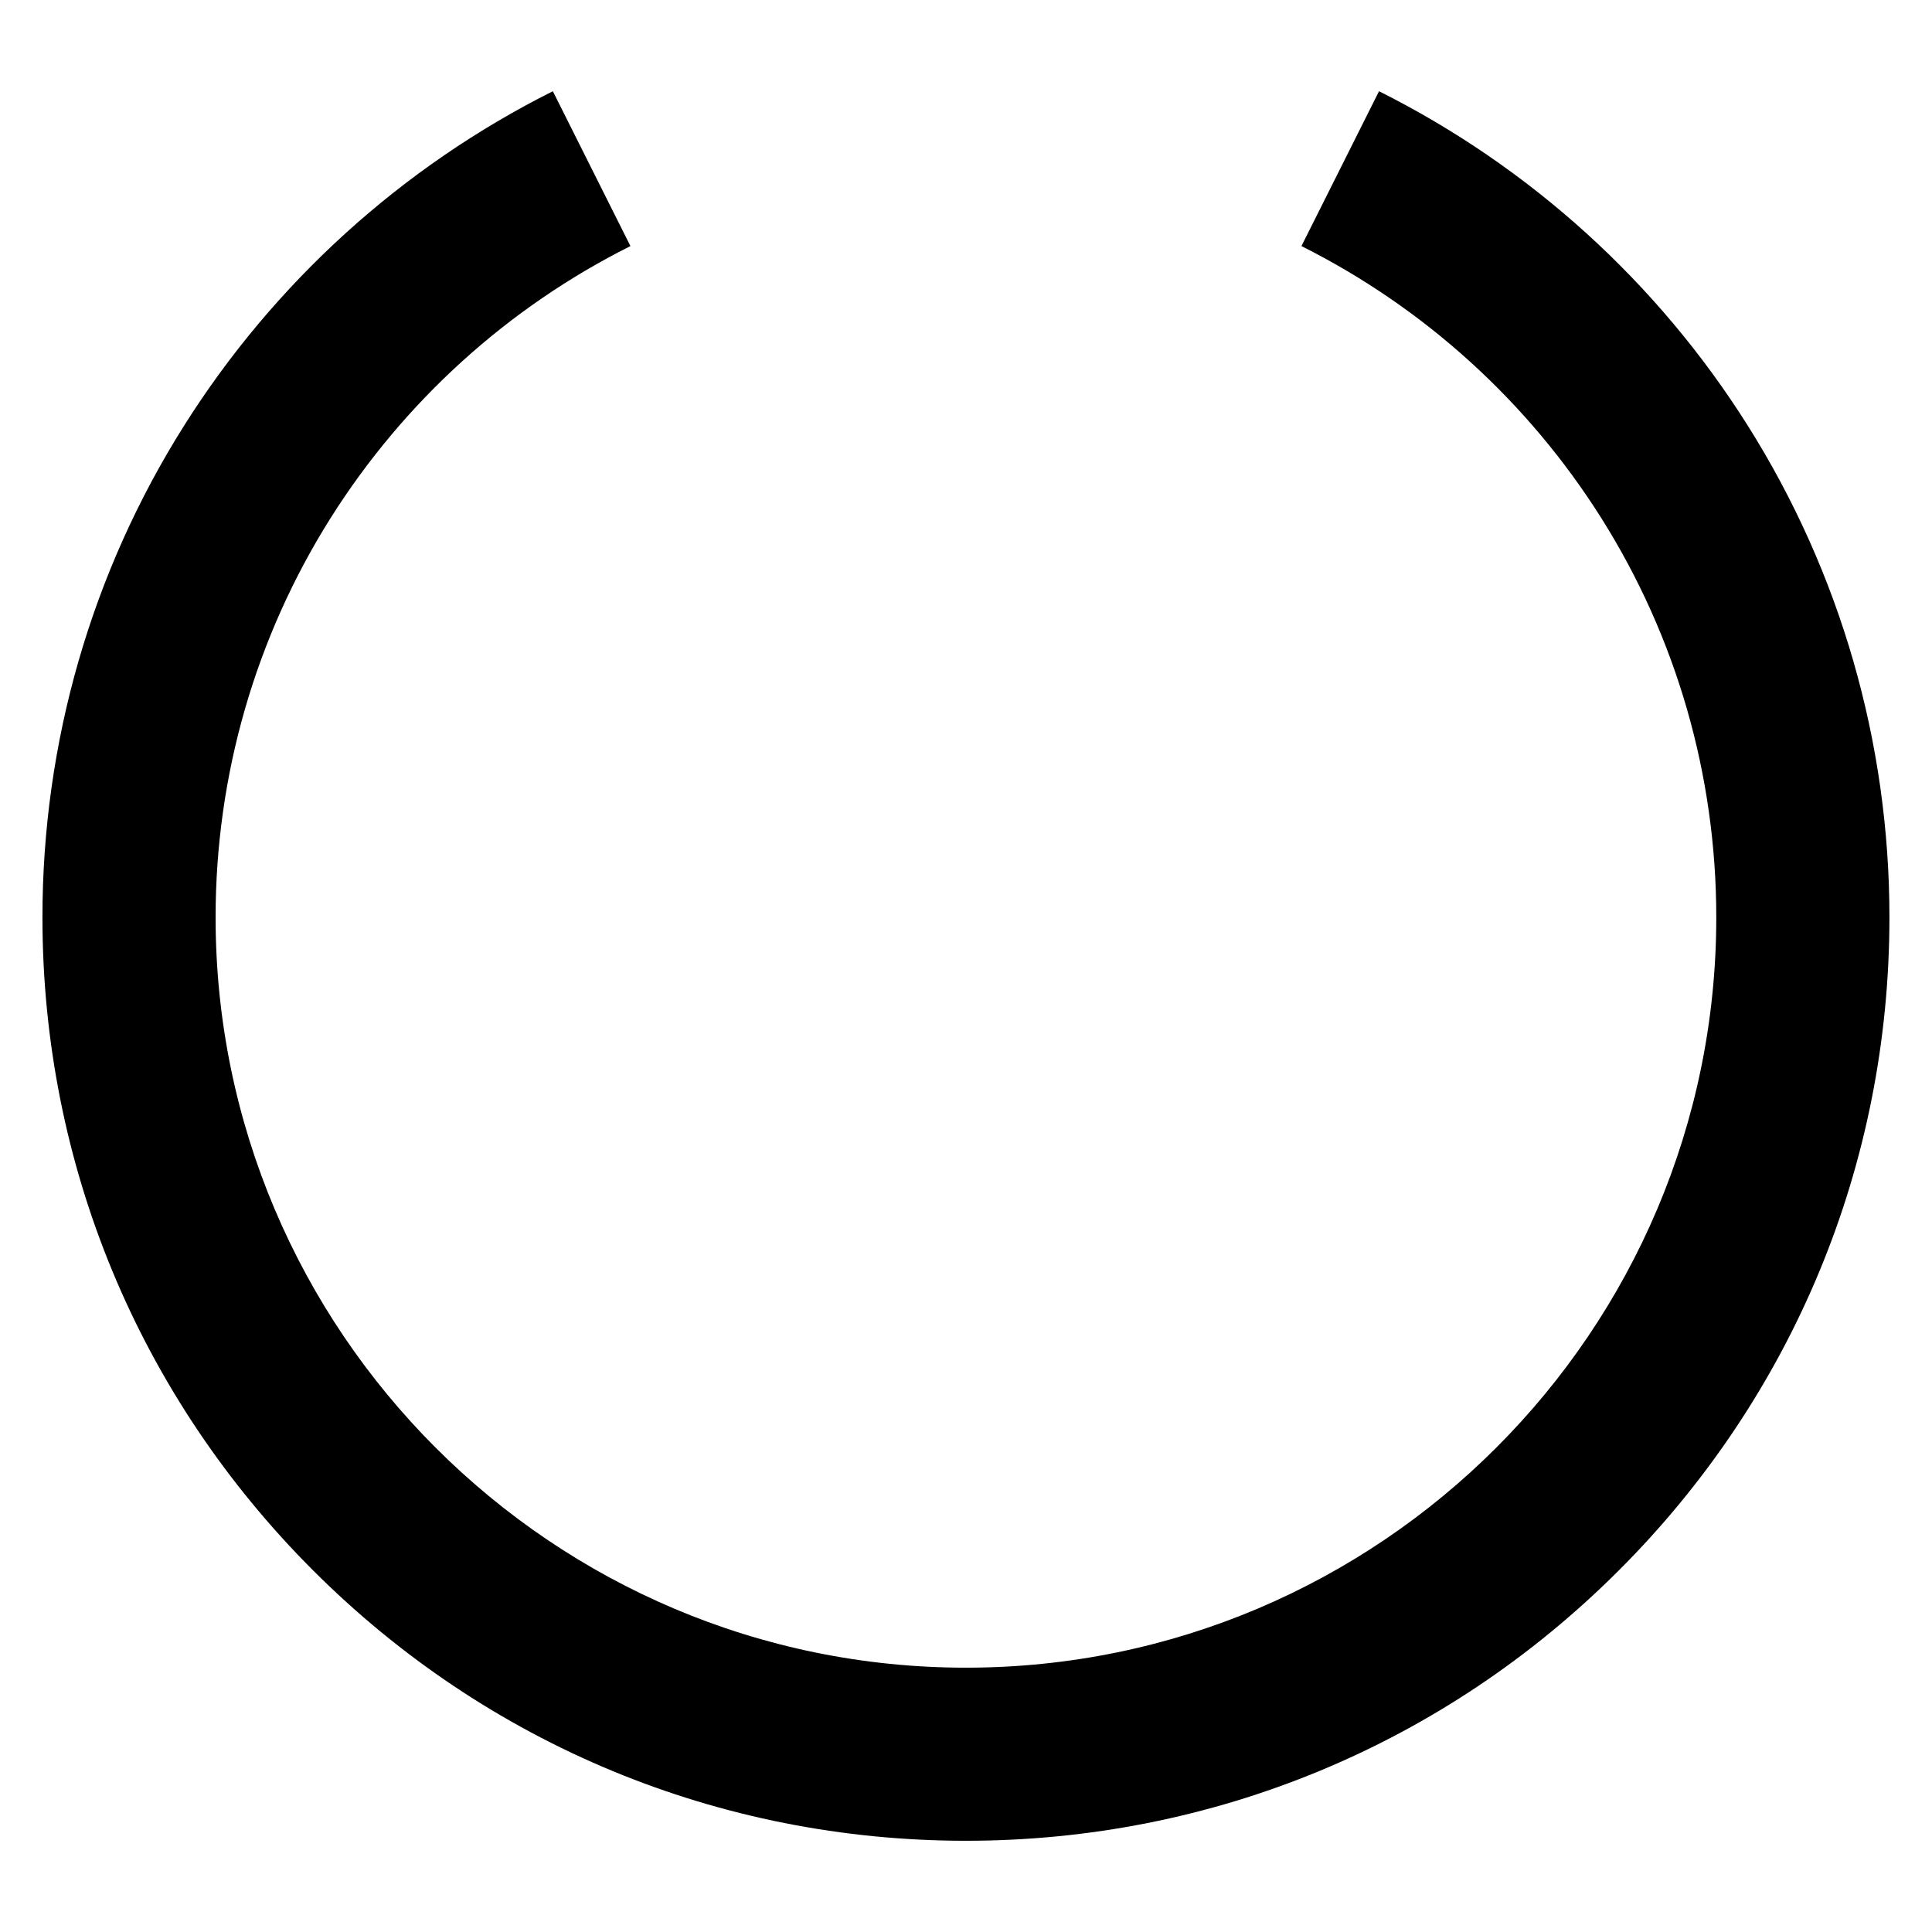 <!-- Generated by IcoMoon.io -->
<svg version="1.1" xmlns="http://www.w3.org/2000/svg" width="32" height="32" viewBox="0 0 32 32">
<title>spinner</title>
<path d="M16 30.489c-4.085 0-7.927-1.591-10.816-4.48s-4.481-6.73-4.481-10.816c0-2.894 0.812-5.711 2.348-8.146 1.494-2.368 3.605-4.283 6.106-5.536l1.285 2.565c-2.033 1.018-3.749 2.575-4.964 4.501-1.247 1.978-1.907 4.266-1.907 6.617 0 6.853 5.575 12.428 12.428 12.428s12.428-5.575 12.428-12.428c0-2.351-0.659-4.639-1.907-6.617-1.215-1.926-2.932-3.482-4.964-4.501l1.285-2.565c2.501 1.253 4.612 3.166 6.106 5.536 1.536 2.437 2.348 5.254 2.348 8.146 0 4.085-1.591 7.927-4.48 10.816s-6.73 4.48-10.816 4.48z"></path>
</svg>
